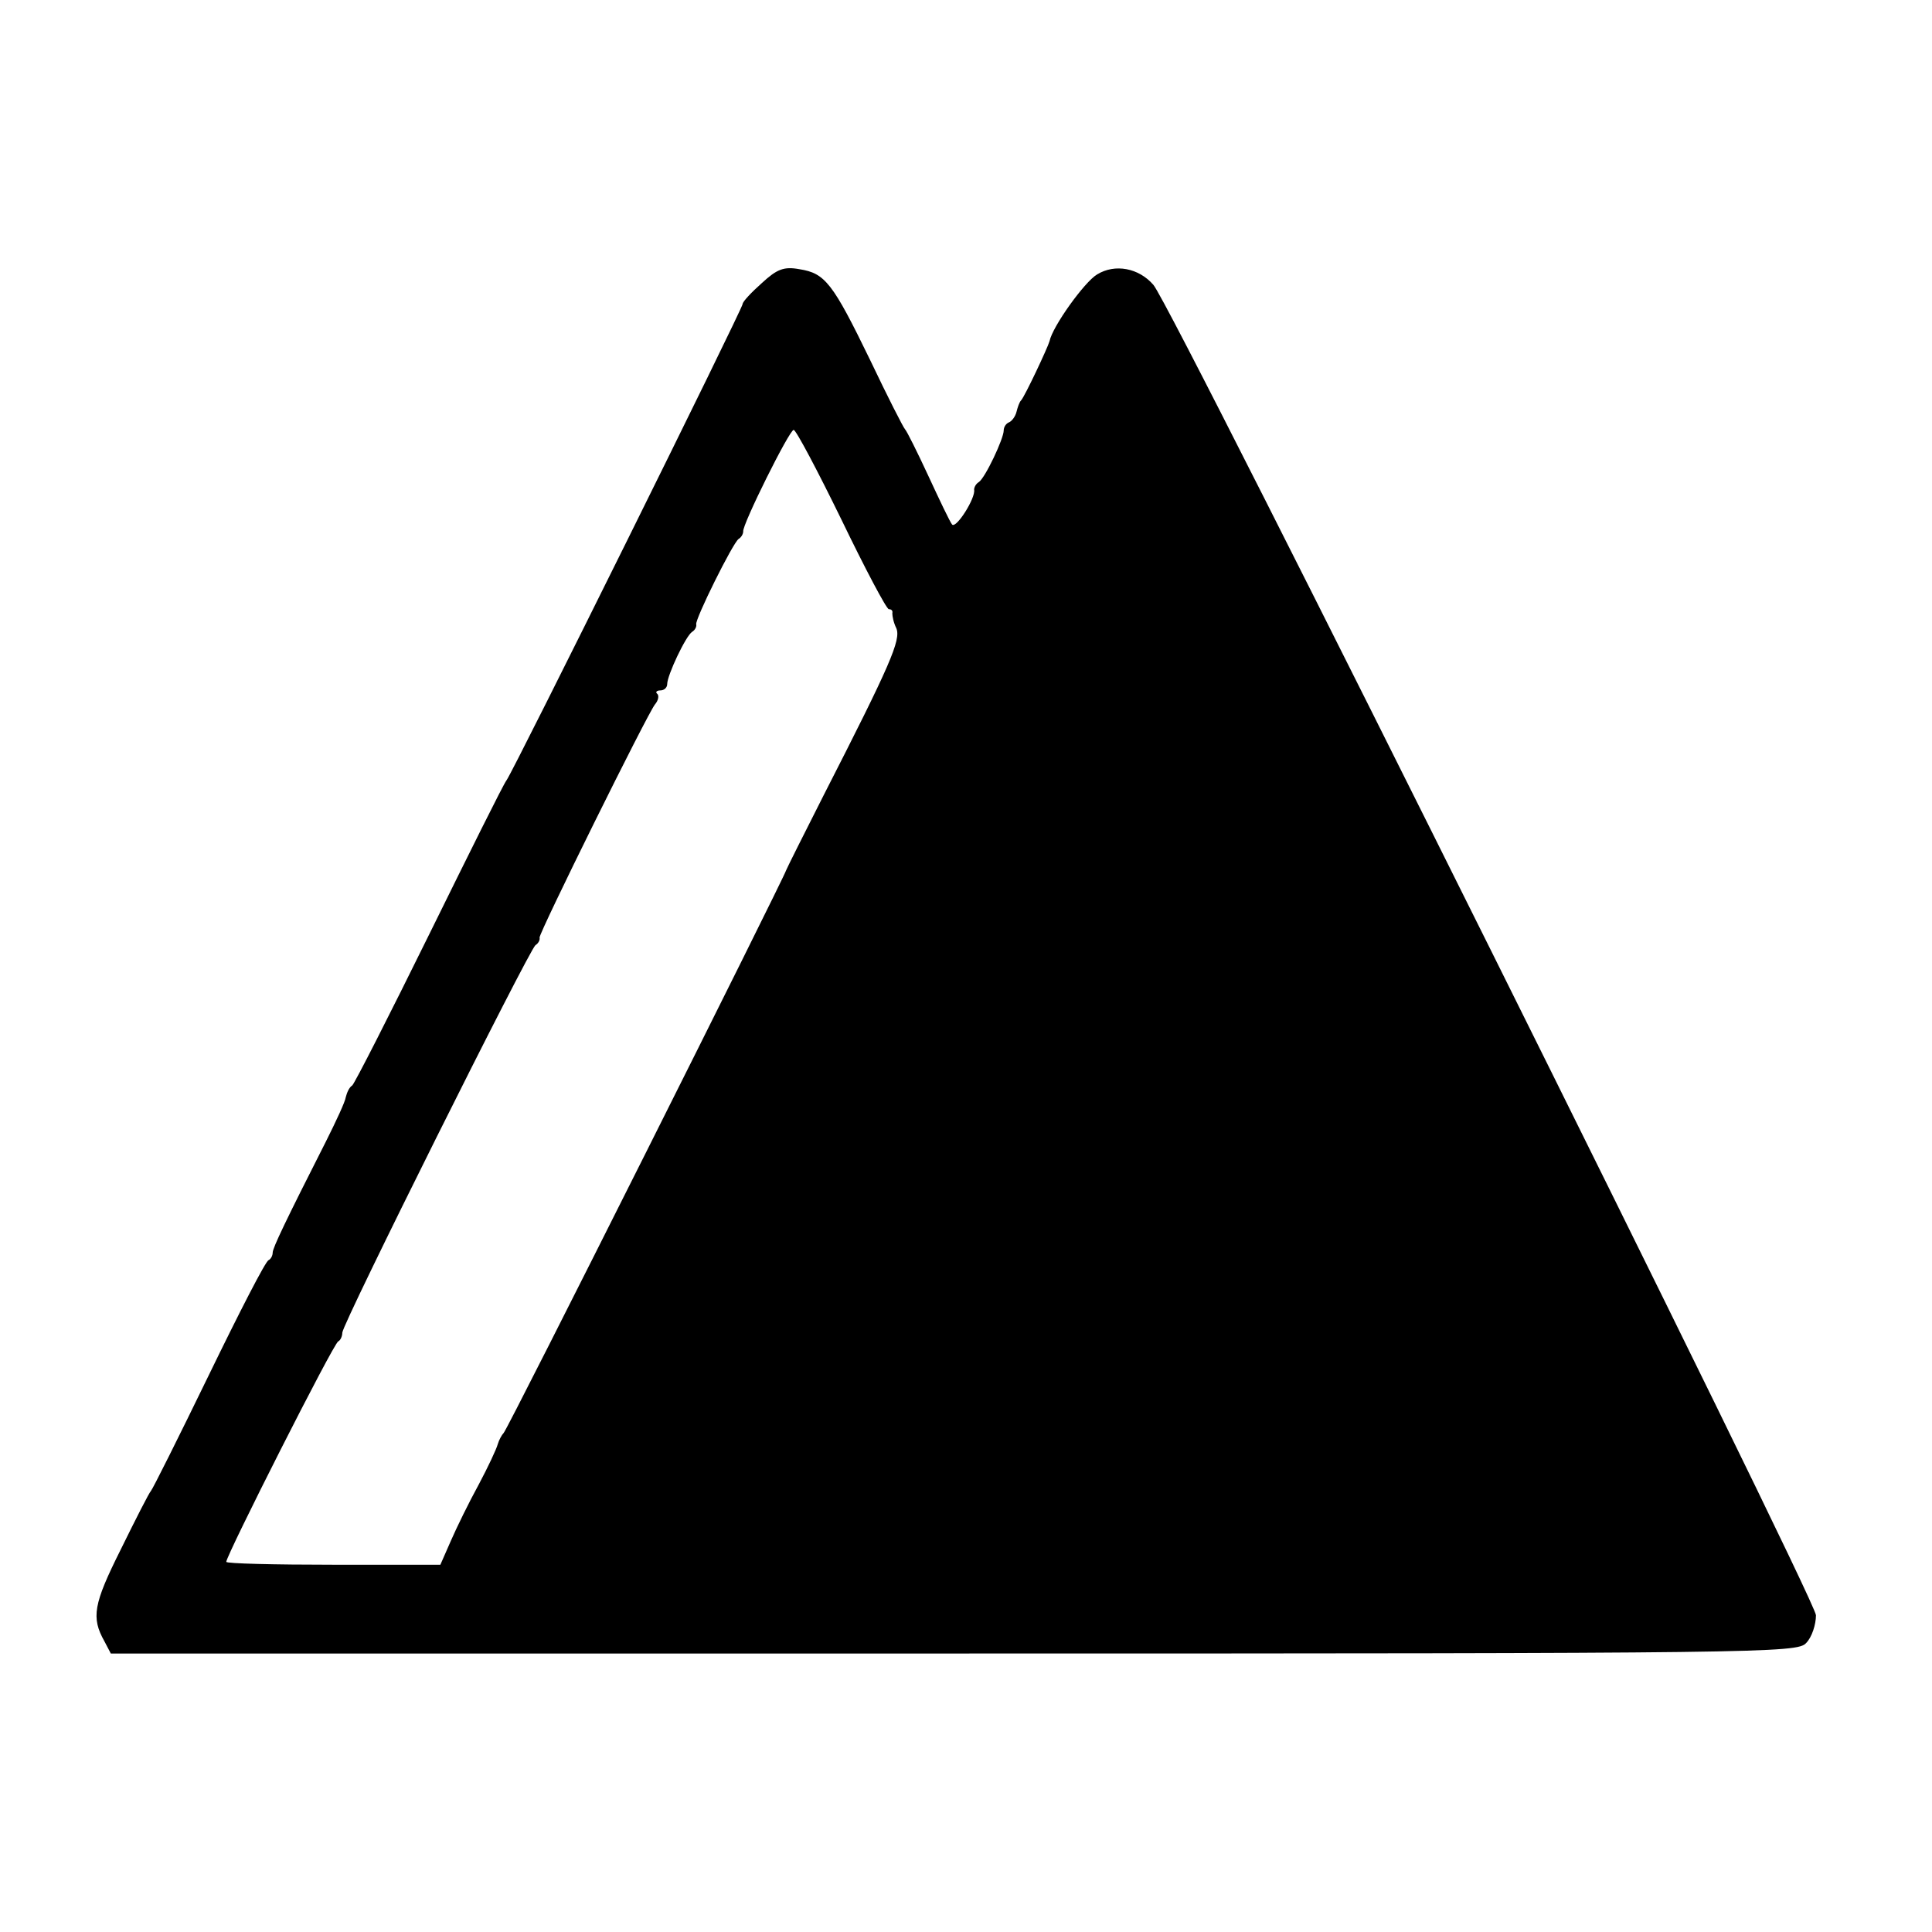 <?xml version="1.0" standalone="no"?>
<!DOCTYPE svg PUBLIC "-//W3C//DTD SVG 20010904//EN"
 "http://www.w3.org/TR/2001/REC-SVG-20010904/DTD/svg10.dtd">
<svg version="1.0" xmlns="http://www.w3.org/2000/svg"
 width="333pt" height="333pt" viewBox="0 0 333 333"
 preserveAspectRatio="xMidYMid meet">
<g transform="translate(0,333) scale(0.1,-0.1)"
fill="#000000" stroke="none">
<path d="M1313 2842 c-18 -16 -33 -32 -33 -36 0 -8 -395 -805 -407 -821 -5 -6
-64 -125 -133 -265 -69 -140 -129 -258 -133 -261 -5 -3 -9 -12 -11 -20 -1 -8
-17 -42 -34 -76 -70 -138 -92 -184 -92 -192 0 -5 -3 -11 -7 -13 -5 -1 -51 -91
-103 -198 -52 -107 -97 -197 -100 -200 -3 -3 -26 -48 -52 -101 -47 -94 -51
-117 -28 -158 l11 -21 1453 0 c1395 0 1454 1 1469 18 10 10 17 32 17 48 -1 29
-1108 2254 -1142 2293 -25 29 -66 37 -97 18 -22 -13 -77 -90 -82 -115 -3 -11
-43 -96 -49 -102 -3 -3 -6 -12 -8 -20 -2 -8 -8 -16 -13 -18 -5 -2 -9 -8 -9
-14 0 -14 -32 -82 -43 -89 -5 -3 -8 -9 -8 -13 3 -14 -31 -68 -38 -60 -4 5 -22
43 -41 84 -19 41 -37 77 -40 80 -3 3 -30 56 -60 119 -65 134 -78 150 -122 157
-27 5 -39 0 -65 -24z m137 -407 c41 -85 78 -155 82 -155 5 0 7 -3 6 -7 0 -5 2
-16 7 -26 8 -20 -10 -62 -125 -287 -35 -69 -64 -127 -65 -130 -3 -12 -481
-966 -487 -970 -3 -3 -8 -12 -10 -19 -2 -8 -17 -40 -33 -70 -17 -31 -38 -74
-48 -97 l-18 -41 -185 0 c-101 0 -184 2 -184 5 0 11 185 377 193 380 4 2 7 9
7 15 0 15 322 660 333 668 5 3 8 9 7 13 -1 8 186 386 199 402 6 7 7 15 4 18
-4 3 -1 6 5 6 7 0 12 5 12 11 0 15 32 83 43 90 5 3 8 9 7 13 -2 9 63 140 73
147 5 3 8 9 8 13 -2 11 80 176 87 175 4 0 41 -70 82 -154z"/>
</g>
</svg>
